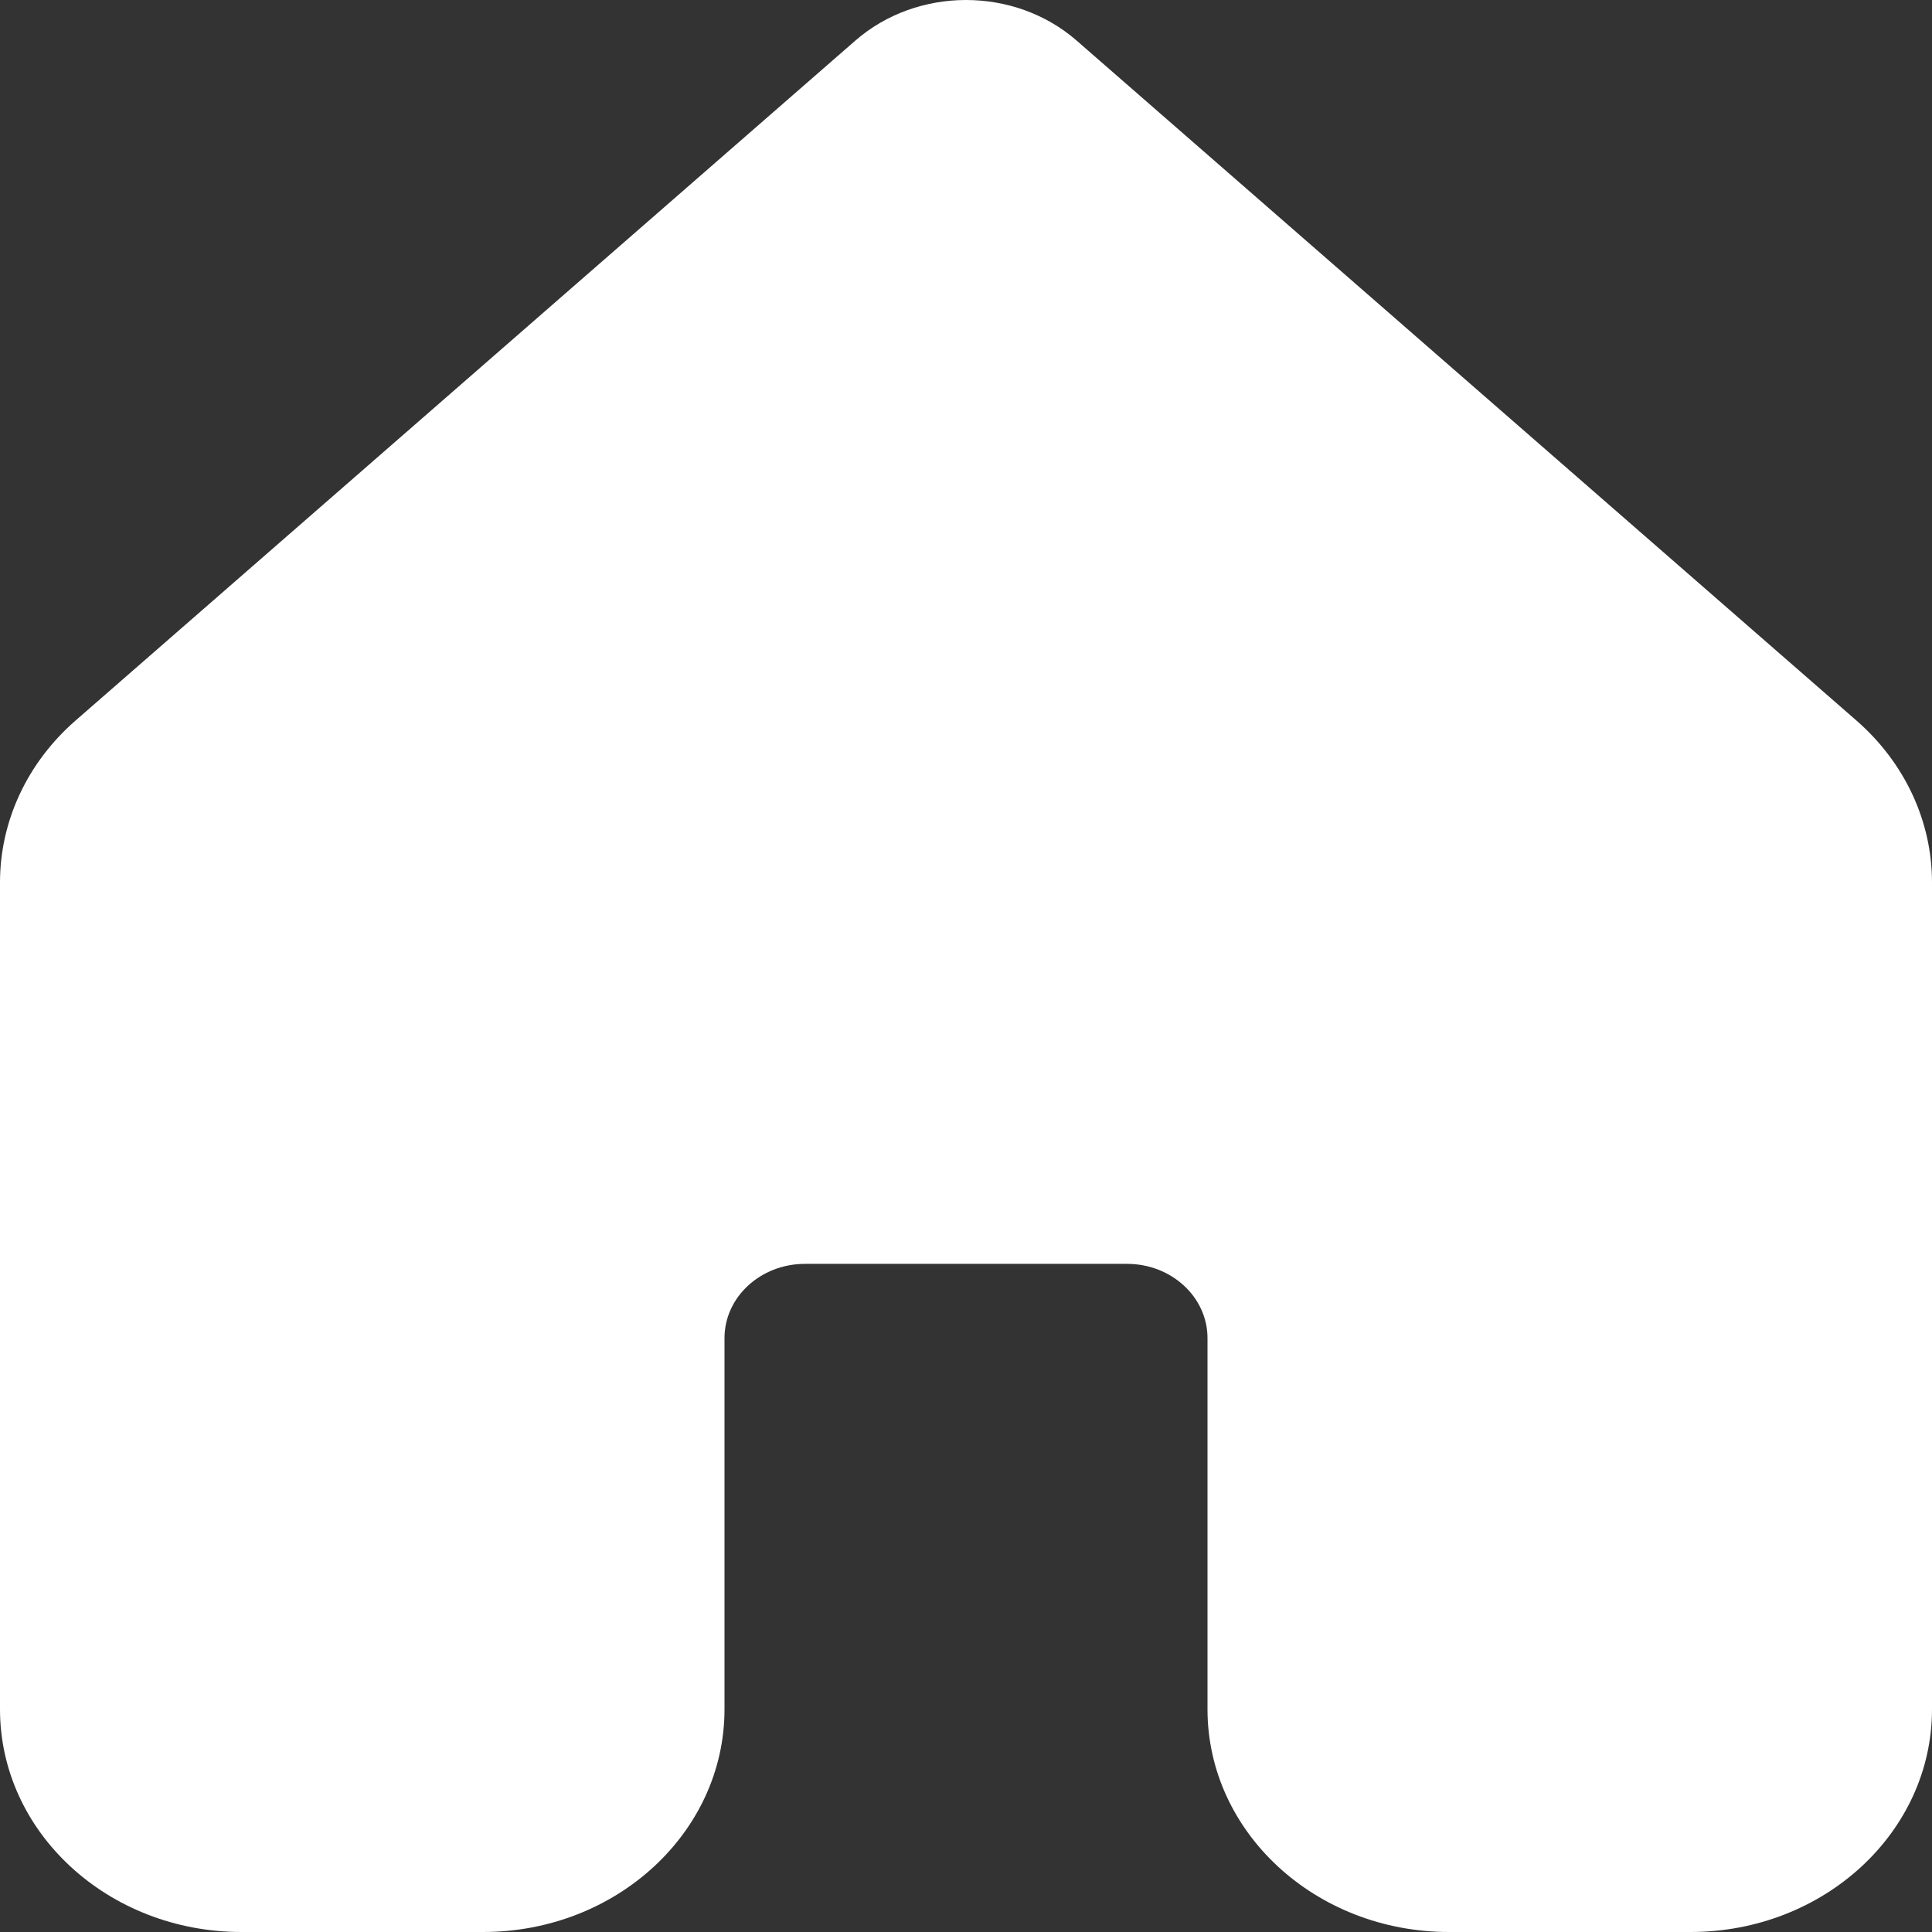<svg width="35" height="35" viewBox="0 0 35 35" fill="none" xmlns="http://www.w3.org/2000/svg">
<rect x="0" y="0" width="35" height="35" fill="#333333" stroke="none"/>
<path d="M19.504 0.735C18.379 -0.245 16.621 -0.245 15.496 0.735L1.369 13.053C0.495 13.815 0 14.876 0 15.985V30.965C0 33.194 1.959 35 4.375 35H8.75C11.166 35 13.125 33.194 13.125 30.965V24.241C13.125 23.498 13.778 22.896 14.583 22.896H20.417C21.222 22.896 21.875 23.498 21.875 24.241V30.965C21.875 33.194 23.834 35 26.25 35H30.625C33.041 35 35 33.194 35 30.965V15.985C35 14.876 34.505 13.815 33.631 13.053L19.504 0.735Z" fill="white"/>
</svg>

